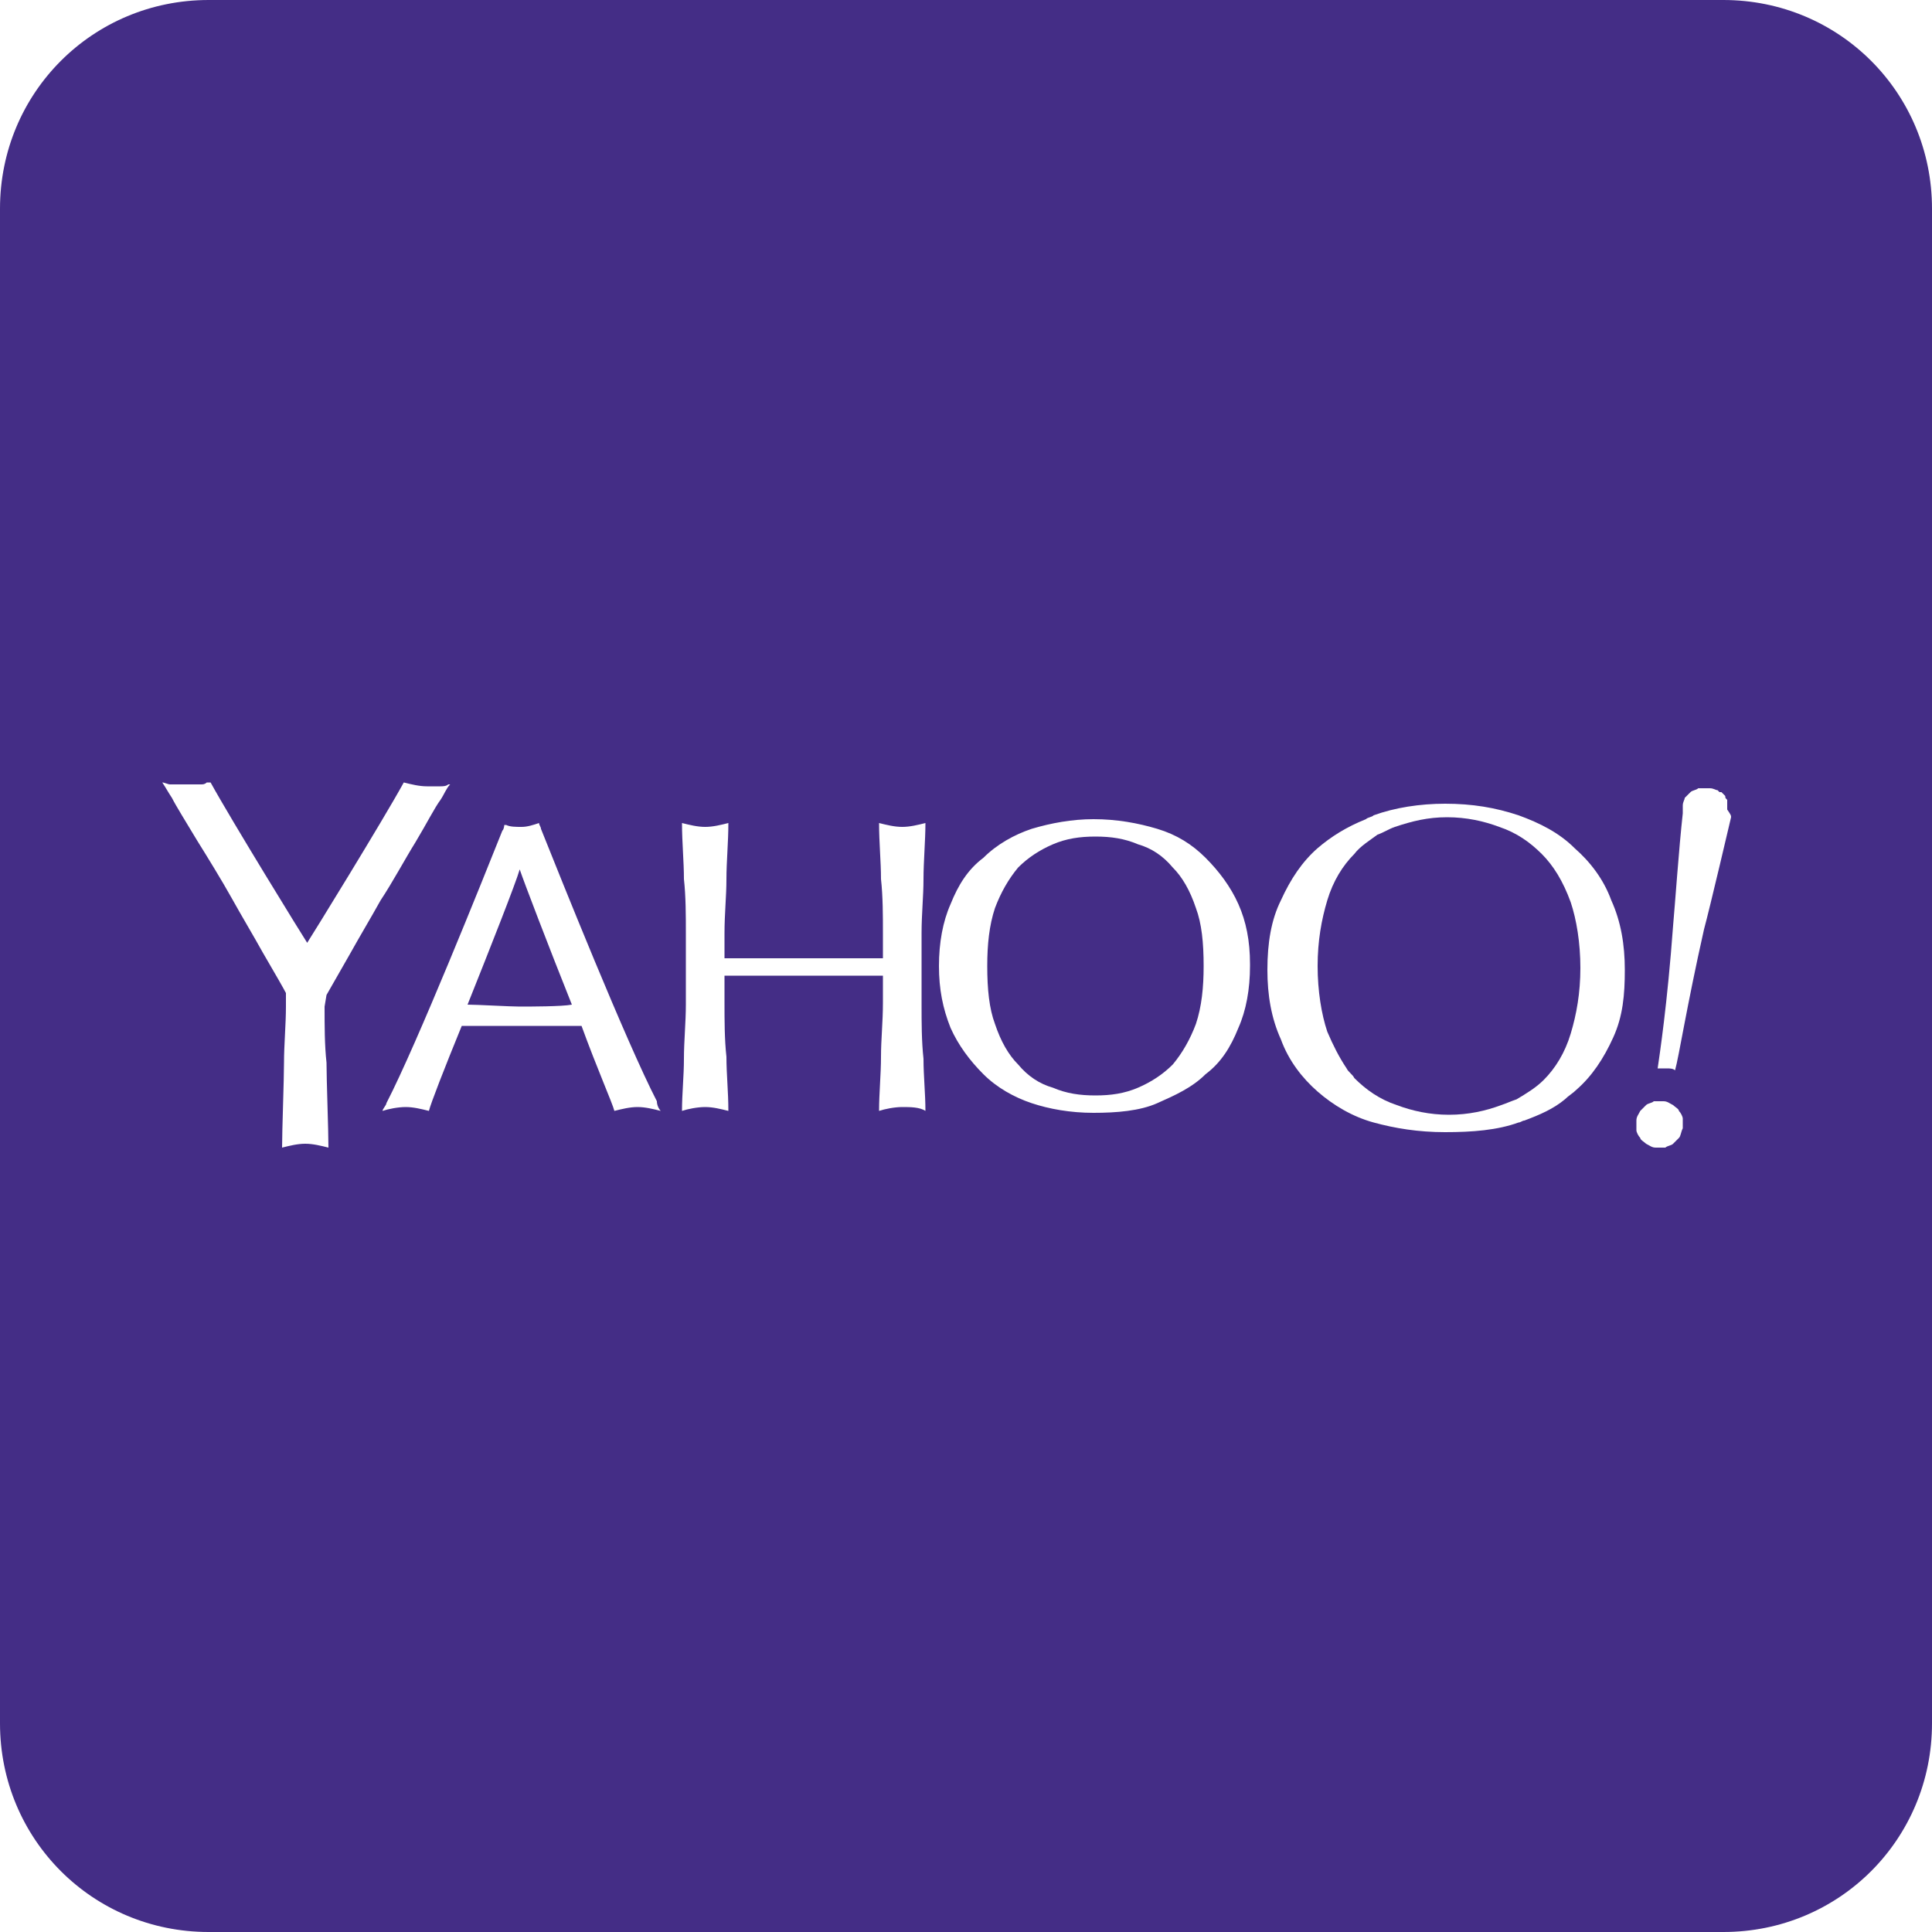 <?xml version="1.0" encoding="utf-8"?>
<!-- Generator: Adobe Illustrator 16.0.0, SVG Export Plug-In . SVG Version: 6.00 Build 0)  -->
<!DOCTYPE svg PUBLIC "-//W3C//DTD SVG 1.1//EN" "http://www.w3.org/Graphics/SVG/1.1/DTD/svg11.dtd">
<svg version="1.1" id="socialicious" xmlns="http://www.w3.org/2000/svg" xmlns:xlink="http://www.w3.org/1999/xlink" x="0px"
	 y="0px" width="100px" height="100px" viewBox="0 0 100 100" style="enable-background:new 0 0 100 100;" xml:space="preserve">
<style type="text/css">
<![CDATA[
	.st0{fill:#464342;}
	.st1{fill:#E04B26;}
	.st2{fill:#E74B24;}
	.st3{fill:#E94C88;}
	.st4{fill:#1AB6EA;}
	.st5{fill:#EA2429;}
	.st6{fill:#EC1E82;}
	.st7{fill:#B9B9BA;}
	.st8{fill:#EE3E53;}
	.st9{fill:#EE4977;}
	.st10{fill:#5496D0;}
	.st11{fill:#BBBBBB;}
	.st12{fill:#BCBCBC;}
	.st13{fill:#F16722;}
	.st14{fill:#5A471C;}
	.st15{fill:url(#SVGID_1_);}
	.st16{fill:url(#SVGID_2_);}
	.st17{fill:#2AA9E0;}
	.st18{fill-rule:evenodd;clip-rule:evenodd;fill:#BBBBBB;}
	.st19{fill-rule:evenodd;clip-rule:evenodd;fill:#BCBCBC;}
	.st20{fill:#C93C27;}
	.st21{fill:#638BB0;}
	.st22{fill:#CA2027;}
	.st23{fill:#30302F;}
	.st24{fill:#34373D;}
	.st25{fill:#00405D;}
	.st26{fill:#007EE5;}
	.st27{fill:#00A8E1;}
	.st28{fill-rule:evenodd;clip-rule:evenodd;fill:#FFFFFF;}
	.st29{fill:#035795;}
	.st30{fill:#3C5A97;}
	.st31{fill:#3F64AE;}
	.st32{fill:#3F729B;}
	.st33{fill:#A42F23;}
	.st34{fill:#75C044;}
	.st35{fill:#A72723;}
	.st36{fill:#DB2726;}
	.st37{fill:#DD3333;}
	.st38{fill:url(#soundcloud_2_);}
	.st39{fill:#442D86;}
	.st40{fill:#44556B;}
]]>
</style>
<g>
	<path class="st39" d="M79.8,44.2c-0.6-0.6-1.3-1.1-2.2-1.4c-0.8-0.3-1.7-0.5-2.7-0.5c-1,0-1.8,0.2-2.7,0.5
		c-0.3,0.1-0.6,0.3-0.9,0.4c-0.4,0.3-0.9,0.6-1.2,1c-0.6,0.6-1.1,1.4-1.4,2.4c-0.3,1-0.5,2.1-0.5,3.4c0,1.3,0.2,2.5,0.5,3.4
		c0.3,0.7,0.6,1.3,1,1.9c0.1,0.2,0.3,0.3,0.4,0.5c0.6,0.6,1.3,1.1,2.2,1.4c0.8,0.3,1.7,0.5,2.7,0.5c1,0,1.9-0.2,2.7-0.5
		c0.3-0.1,0.5-0.2,0.8-0.3c0.5-0.3,1-0.6,1.4-1c0.6-0.6,1.1-1.4,1.4-2.4c0.3-1,0.5-2.1,0.5-3.4s-0.2-2.5-0.5-3.4
		C80.9,45.6,80.4,44.8,79.8,44.2z"/>
	<path class="st39" d="M24.2,52c0.5,0,2.2,0.1,2.7,0.1c0.5,0,2.2,0,2.7-0.1c-1.2-3-2.5-6.4-2.7-7C26.7,45.7,25.4,49,24.2,52z"/>
	<path class="st39" d="M89.2,0H10.8C4.8,0,0,4.8,0,10.8v78.4c0,6,4.8,10.8,10.8,10.8h78.4c6,0,10.8-4.8,10.8-10.8V10.8
		C100,4.8,95.2,0,89.2,0z M16.8,52.1c0,1,0,2,0.1,2.9c0,0.9,0.1,3.5,0.1,4.4c-0.4-0.1-0.8-0.2-1.2-0.2c-0.4,0-0.8,0.1-1.2,0.2
		c0-0.9,0.1-3.5,0.1-4.4c0-0.9,0.1-2,0.1-2.9l0-0.7c-0.1-0.2-0.5-0.9-1.2-2.1c-0.5-0.9-1.1-1.9-1.6-2.8c-0.5-0.9-1.3-2.2-1.8-3
		c-0.6-1-1.1-1.8-1.3-2.2c-0.2-0.3-0.3-0.5-0.5-0.8c0.1,0,0.3,0.1,0.4,0.1c0,0,0.1,0,0.1,0c0.2,0,0.4,0,0.7,0c0.1,0,0.2,0,0.4,0
		c0,0,0.1,0,0.1,0c0.1,0,0.2,0,0.3,0c0.1,0,0.2,0,0.3-0.1c0.1,0,0.1,0,0.2,0c1.1,2,4.8,8,5,8.3c0.2-0.3,3.9-6.3,5-8.3
		c0.4,0.1,0.8,0.2,1.2,0.2c0,0,0.1,0,0.1,0c0.1,0,0.3,0,0.4,0c0.1,0,0.1,0,0.2,0c0.1,0,0.3,0,0.4-0.1c0,0,0.1,0,0.1,0
		c-0.2,0.2-0.3,0.5-0.5,0.8c-0.3,0.4-0.7,1.2-1.3,2.2c-0.5,0.8-1.2,2.1-1.8,3c-0.5,0.9-1.1,1.9-1.6,2.8c-0.4,0.7-0.8,1.4-1.2,2.1
		L16.8,52.1z M34.2,57.5L34.2,57.5c-0.4-0.1-0.8-0.2-1.2-0.2c-0.4,0-0.8,0.1-1.2,0.2c0,0,0,0,0,0c-0.1-0.4-0.9-2.2-1.7-4.4
		c-0.4,0-0.8,0-1.2,0c-0.5,0-1.4,0-1.9,0h0c-0.5,0-1.4,0-1.9,0c-0.4,0-0.8,0-1.2,0c-0.9,2.2-1.6,4-1.7,4.4c-0.4-0.1-0.8-0.2-1.2-0.2
		c-0.4,0-0.9,0.1-1.2,0.2c0-0.1,0.2-0.3,0.2-0.4c1.6-3.1,5-11.6,6-14.1c0.1-0.1,0.1-0.3,0.1-0.3c0,0,0.1,0,0.1,0
		c0.2,0.1,0.5,0.1,0.8,0.1c0.3,0,0.6-0.1,0.9-0.2c0,0,0,0,0,0c0,0.1,0.1,0.2,0.1,0.3c1,2.5,4.4,11,6,14.1
		C34,57.2,34.1,57.4,34.2,57.5L34.2,57.5L34.2,57.5z M46.7,57.3c-0.4,0-0.9,0.1-1.2,0.2c0-0.9,0.1-1.9,0.1-2.8
		c0-0.9,0.1-1.8,0.1-2.8v-1.4h0c-0.7,0-1.3,0-1.9,0c-0.7,0-1.5,0-2.2,0c-0.8,0-1.5,0-2.2,0c-0.6,0-1.3,0-1.9,0v0l0,1.4
		c0,0.9,0,1.9,0.1,2.8c0,0.9,0.1,1.8,0.1,2.8c-0.4-0.1-0.8-0.2-1.2-0.2c-0.4,0-0.9,0.1-1.2,0.2c0-0.9,0.1-1.8,0.1-2.7
		c0-0.9,0.1-1.9,0.1-2.8v-3.7c0-0.9,0-1.9-0.1-2.8c0-0.9-0.1-1.9-0.1-2.9c0.4,0.1,0.8,0.2,1.2,0.2c0.4,0,0.8-0.1,1.2-0.2
		c0,1-0.1,2-0.1,2.9c0,0.9-0.1,1.8-0.1,2.8l0,1.3c0.7,0,1.3,0,1.9,0c0.7,0,1.5,0,2.2,0c0.8,0,1.5,0,2.2,0c0.6,0,1.2,0,1.9,0h0l0-1.3
		c0-0.9,0-1.9-0.1-2.8c0-0.9-0.1-1.9-0.1-2.9l0,0h0c0.4,0.1,0.8,0.2,1.2,0.2c0.4,0,0.8-0.1,1.2-0.2c0,0.9-0.1,2-0.1,2.9
		c0,0.9-0.1,1.8-0.1,2.8v3.7c0,0.9,0,1.9,0.1,2.8c0,0.9,0.1,1.8,0.1,2.7C47.6,57.3,47.1,57.3,46.7,57.3z M64.7,50
		C64.7,50,64.7,50,64.7,50c0,1.2-0.2,2.3-0.6,3.2c-0.4,1-0.9,1.8-1.7,2.4c-0.7,0.7-1.6,1.1-2.5,1.5s-2.1,0.5-3.3,0.5
		c-1.2,0-2.3-0.2-3.2-0.5s-1.8-0.8-2.5-1.5c-0.7-0.7-1.3-1.5-1.7-2.4c-0.4-1-0.6-2-0.6-3.2c0-1.2,0.2-2.3,0.6-3.2
		c0.4-1,0.9-1.8,1.7-2.4c0.7-0.7,1.6-1.2,2.5-1.5c1-0.3,2.1-0.5,3.2-0.5c1.2,0,2.3,0.2,3.3,0.5c1,0.3,1.8,0.8,2.5,1.5
		c0.7,0.7,1.3,1.5,1.7,2.4c0.4,0.9,0.6,1.9,0.6,3.1C64.7,49.9,64.7,50,64.7,50C64.7,50,64.7,50,64.7,50z M83.5,53.7
		c-0.5,1.1-1.1,2-1.9,2.7c-0.2,0.2-0.4,0.3-0.6,0.5c-0.6,0.5-1.3,0.8-2.1,1.1c-0.1,0-0.2,0.1-0.3,0.1c-1.1,0.4-2.4,0.5-3.8,0.5
		c-1.4,0-2.6-0.2-3.7-0.5s-2.1-0.9-2.9-1.6c-0.8-0.7-1.5-1.6-1.9-2.7c-0.5-1.1-0.7-2.3-0.7-3.6c0-1.4,0.2-2.6,0.7-3.6
		c0.5-1.1,1.1-2,1.9-2.7c0.7-0.6,1.5-1.1,2.5-1.5c0.1-0.1,0.3-0.1,0.4-0.2c1.1-0.4,2.4-0.6,3.7-0.6c1.4,0,2.6,0.2,3.8,0.6
		c0,0,0,0,0,0c0,0,0,0,0,0c1.1,0.4,2.1,0.9,2.9,1.7c0.8,0.7,1.5,1.6,1.9,2.7c0.5,1.1,0.7,2.3,0.7,3.6S84,52.6,83.5,53.7z M86.9,58.9
		c-0.1,0.1-0.2,0.2-0.3,0.3c-0.1,0.1-0.3,0.1-0.4,0.2c-0.1,0-0.2,0-0.2,0c-0.1,0-0.2,0-0.3,0c-0.2,0-0.3-0.1-0.5-0.2
		c-0.1-0.1-0.3-0.2-0.3-0.3c-0.1-0.1-0.2-0.3-0.2-0.4c0-0.2,0-0.3,0-0.5c0-0.2,0.1-0.3,0.2-0.5c0.1-0.1,0.2-0.2,0.3-0.3
		c0.1-0.1,0.3-0.1,0.4-0.2c0.1,0,0.2,0,0.2,0s0.2,0,0.3,0c0.2,0,0.3,0.1,0.5,0.2c0.1,0.1,0.3,0.2,0.3,0.3c0.1,0.1,0.2,0.3,0.2,0.4
		c0,0.2,0,0.3,0,0.5C87,58.6,87,58.8,86.9,58.9z M89.6,42.3c0,0-1.1,4.7-1.4,5.8c-0.9,4-1.3,6.6-1.5,7.3c-0.1-0.1-0.3-0.1-0.4-0.1h0
		c-0.2,0-0.3,0-0.5,0c0.1-0.7,0.5-3.3,0.8-7.4c0.1-1.1,0.3-4,0.5-5.8c0,0,0-0.1,0-0.2c0,0,0-0.1,0-0.1c0,0,0,0,0,0s0,0,0,0
		c0,0,0,0,0-0.1c0-0.2,0.1-0.3,0.1-0.4c0.1-0.1,0.2-0.2,0.3-0.3c0.1-0.1,0.3-0.1,0.4-0.2c0.2,0,0.3,0,0.5,0h0c0,0,0,0,0.1,0
		c0.2,0,0.3,0.1,0.4,0.1c0,0,0.1,0.1,0.1,0.1c0,0,0,0,0.1,0c0,0,0,0,0,0c0,0,0.1,0.1,0.1,0.1c0,0,0,0,0,0c0,0,0,0,0,0c0,0,0,0,0,0
		c0,0,0.1,0.1,0.1,0.1c0,0.1,0,0.1,0.1,0.2c0,0,0,0,0,0c0,0,0,0,0,0c0,0,0,0,0,0c0,0.2,0,0.3,0,0.5C89.6,42.2,89.6,42.2,89.6,42.3z"
		/>
	<path class="st39" d="M60.7,44.9c-0.5-0.6-1.1-1-1.8-1.2c-0.7-0.3-1.4-0.4-2.2-0.4c-0.8,0-1.5,0.1-2.2,0.4
		c-0.7,0.3-1.3,0.7-1.8,1.2c-0.5,0.6-0.9,1.3-1.2,2.1c-0.3,0.9-0.4,1.9-0.4,3c0,1.2,0.1,2.2,0.4,3c0.3,0.9,0.7,1.6,1.2,2.1
		c0.5,0.6,1.1,1,1.8,1.2c0.7,0.3,1.4,0.4,2.2,0.4c0.8,0,1.5-0.1,2.2-0.4c0.7-0.3,1.3-0.7,1.8-1.2c0.5-0.6,0.9-1.3,1.2-2.1
		c0.3-0.9,0.4-1.9,0.4-3c0-1.2-0.1-2.2-0.4-3C61.6,46.1,61.2,45.4,60.7,44.9z"/>
	<polygon class="st39" points="31.7,57.5 31.7,57.5 31.7,57.5 	"/>
</g>
</svg>
